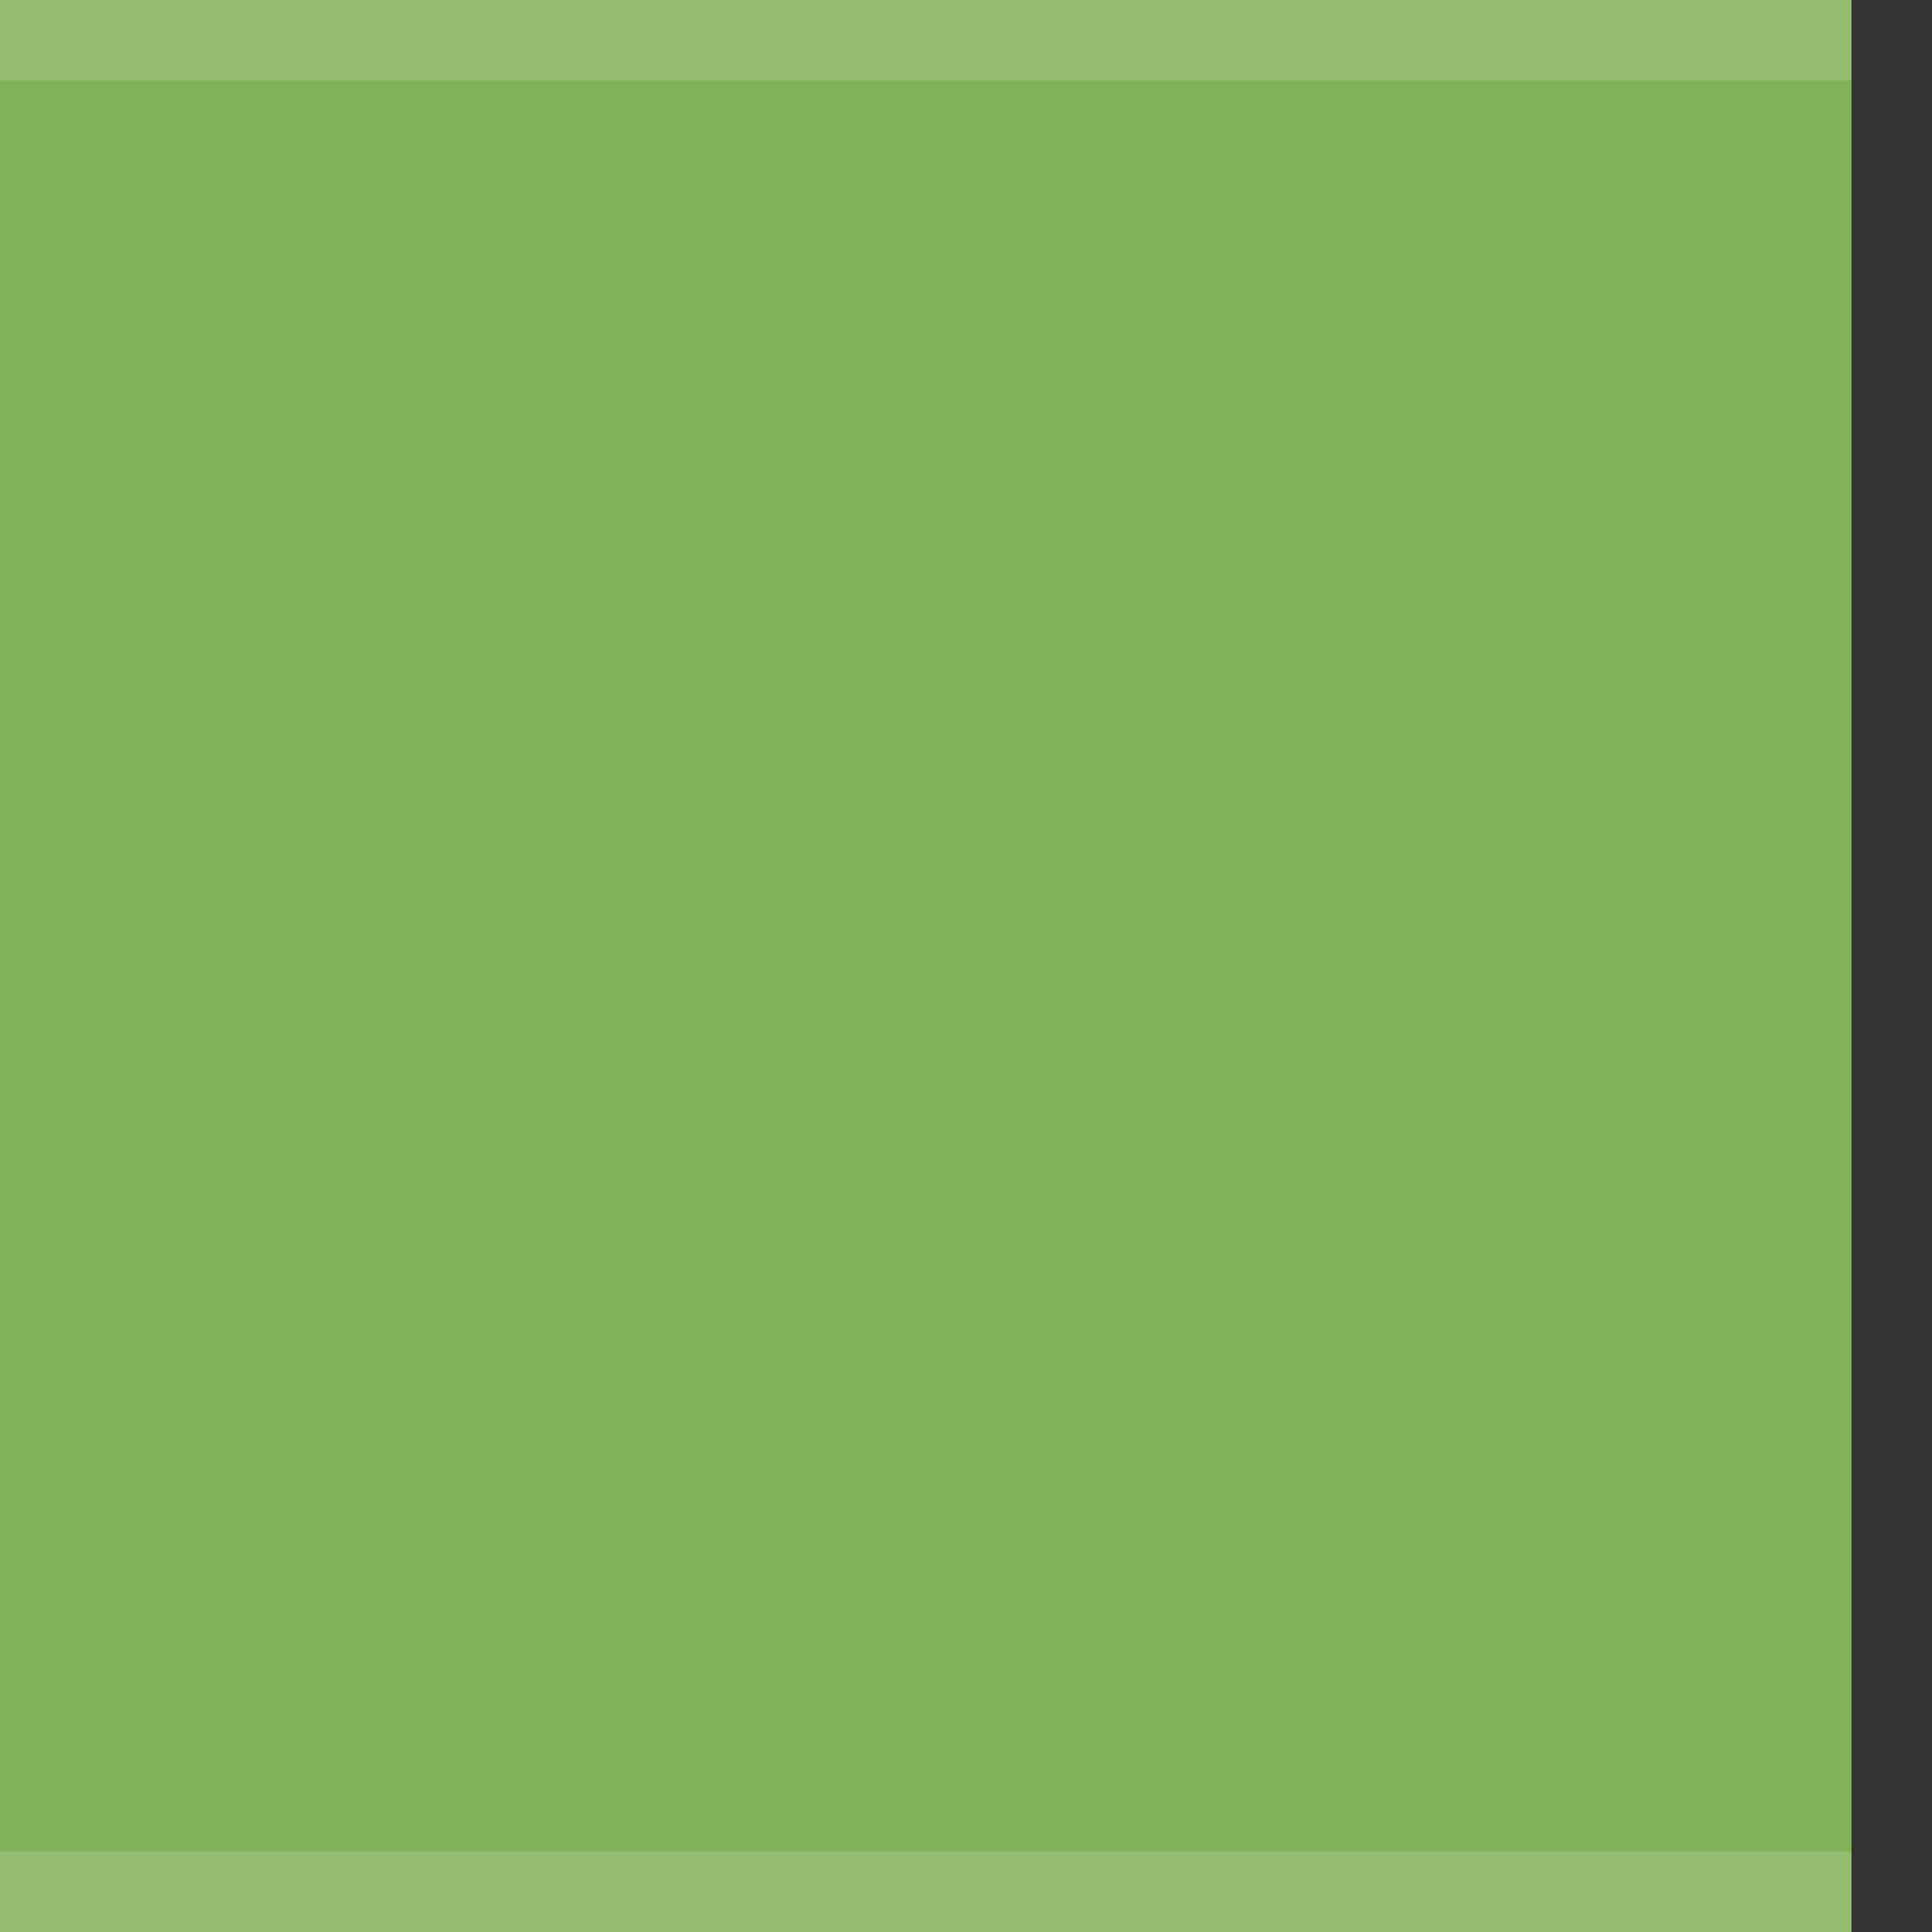 <svg xmlns="http://www.w3.org/2000/svg" xmlns:svg="http://www.w3.org/2000/svg" id="svg11300" width="24" height="24" display="inline" enable-background="new" version="1.0"><rect width="100%" height="100%" fill="#333333" stroke="none"/><g id="layer1" display="inline" transform="translate(0,-276)"><rect id="rect2995" width="23" height="24" x="-23" y="276" fill="#8abf5c" fill-opacity="1" stroke="none" opacity=".9" transform="scale(-1,1)"/><path id="rect4366" fill="#fff" fill-opacity="1" stroke="none" d="m 23,276 -23,0 0,1 23,0 0,-1 z m 0,23 -23,0 0,1 23,0 0,-1 z" opacity=".15"/></g></svg>